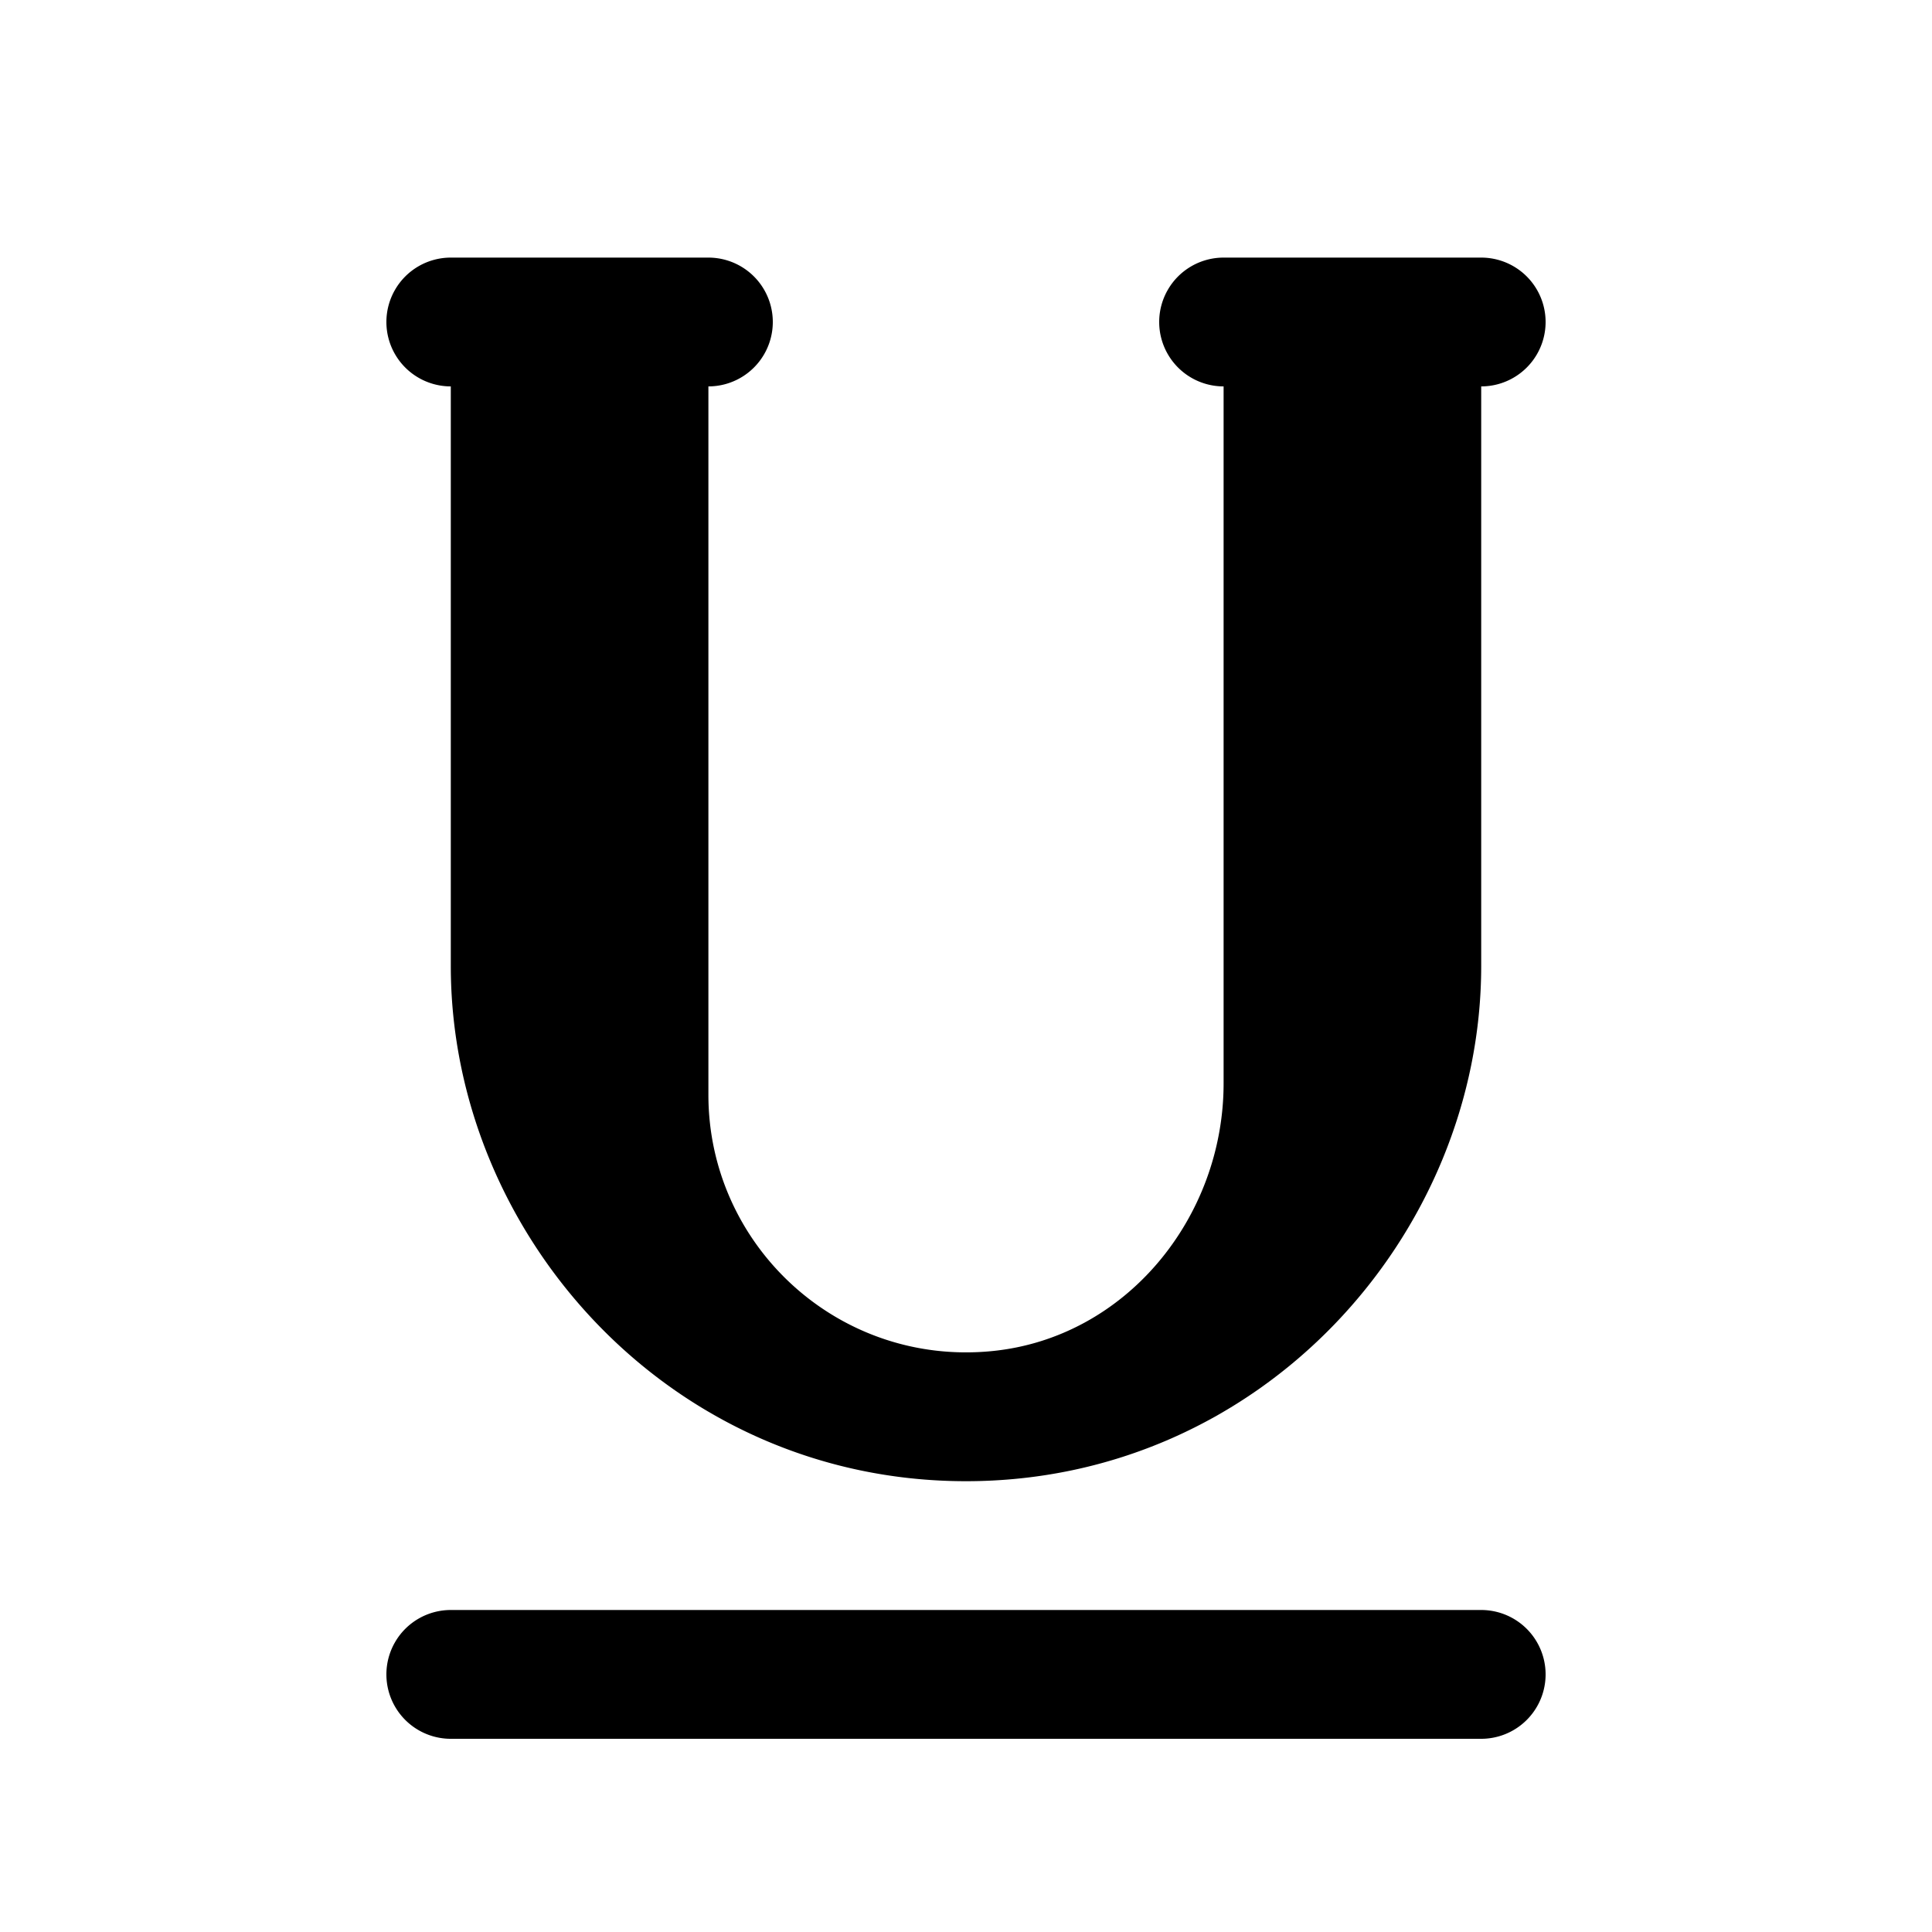 ﻿<?xml version="1.0" encoding="utf-8"?>
<svg xmlns="http://www.w3.org/2000/svg" viewBox="0 0 30 30" width="480" height="480">
  <path d="M7 4 A 1 1 0 1 0 7 6L7 15C7 19.17 10.409 23 15 23C19.591 23 23 19.17 23 15L23 6 A 1 1 0 1 0 23 4L19 4 A 1 1 0 1 0 19 6L19 16.822C19 18.91 17.478 20.778 15.4 20.98C13.015 21.213 11 19.338 11 17L11 6 A 1 1 0 1 0 11 4L7 4 z M 7 25 A 1 1 0 1 0 7 27L23 27 A 1 1 0 1 0 23 25L7 25 z" fill="#00000098" />
</svg>